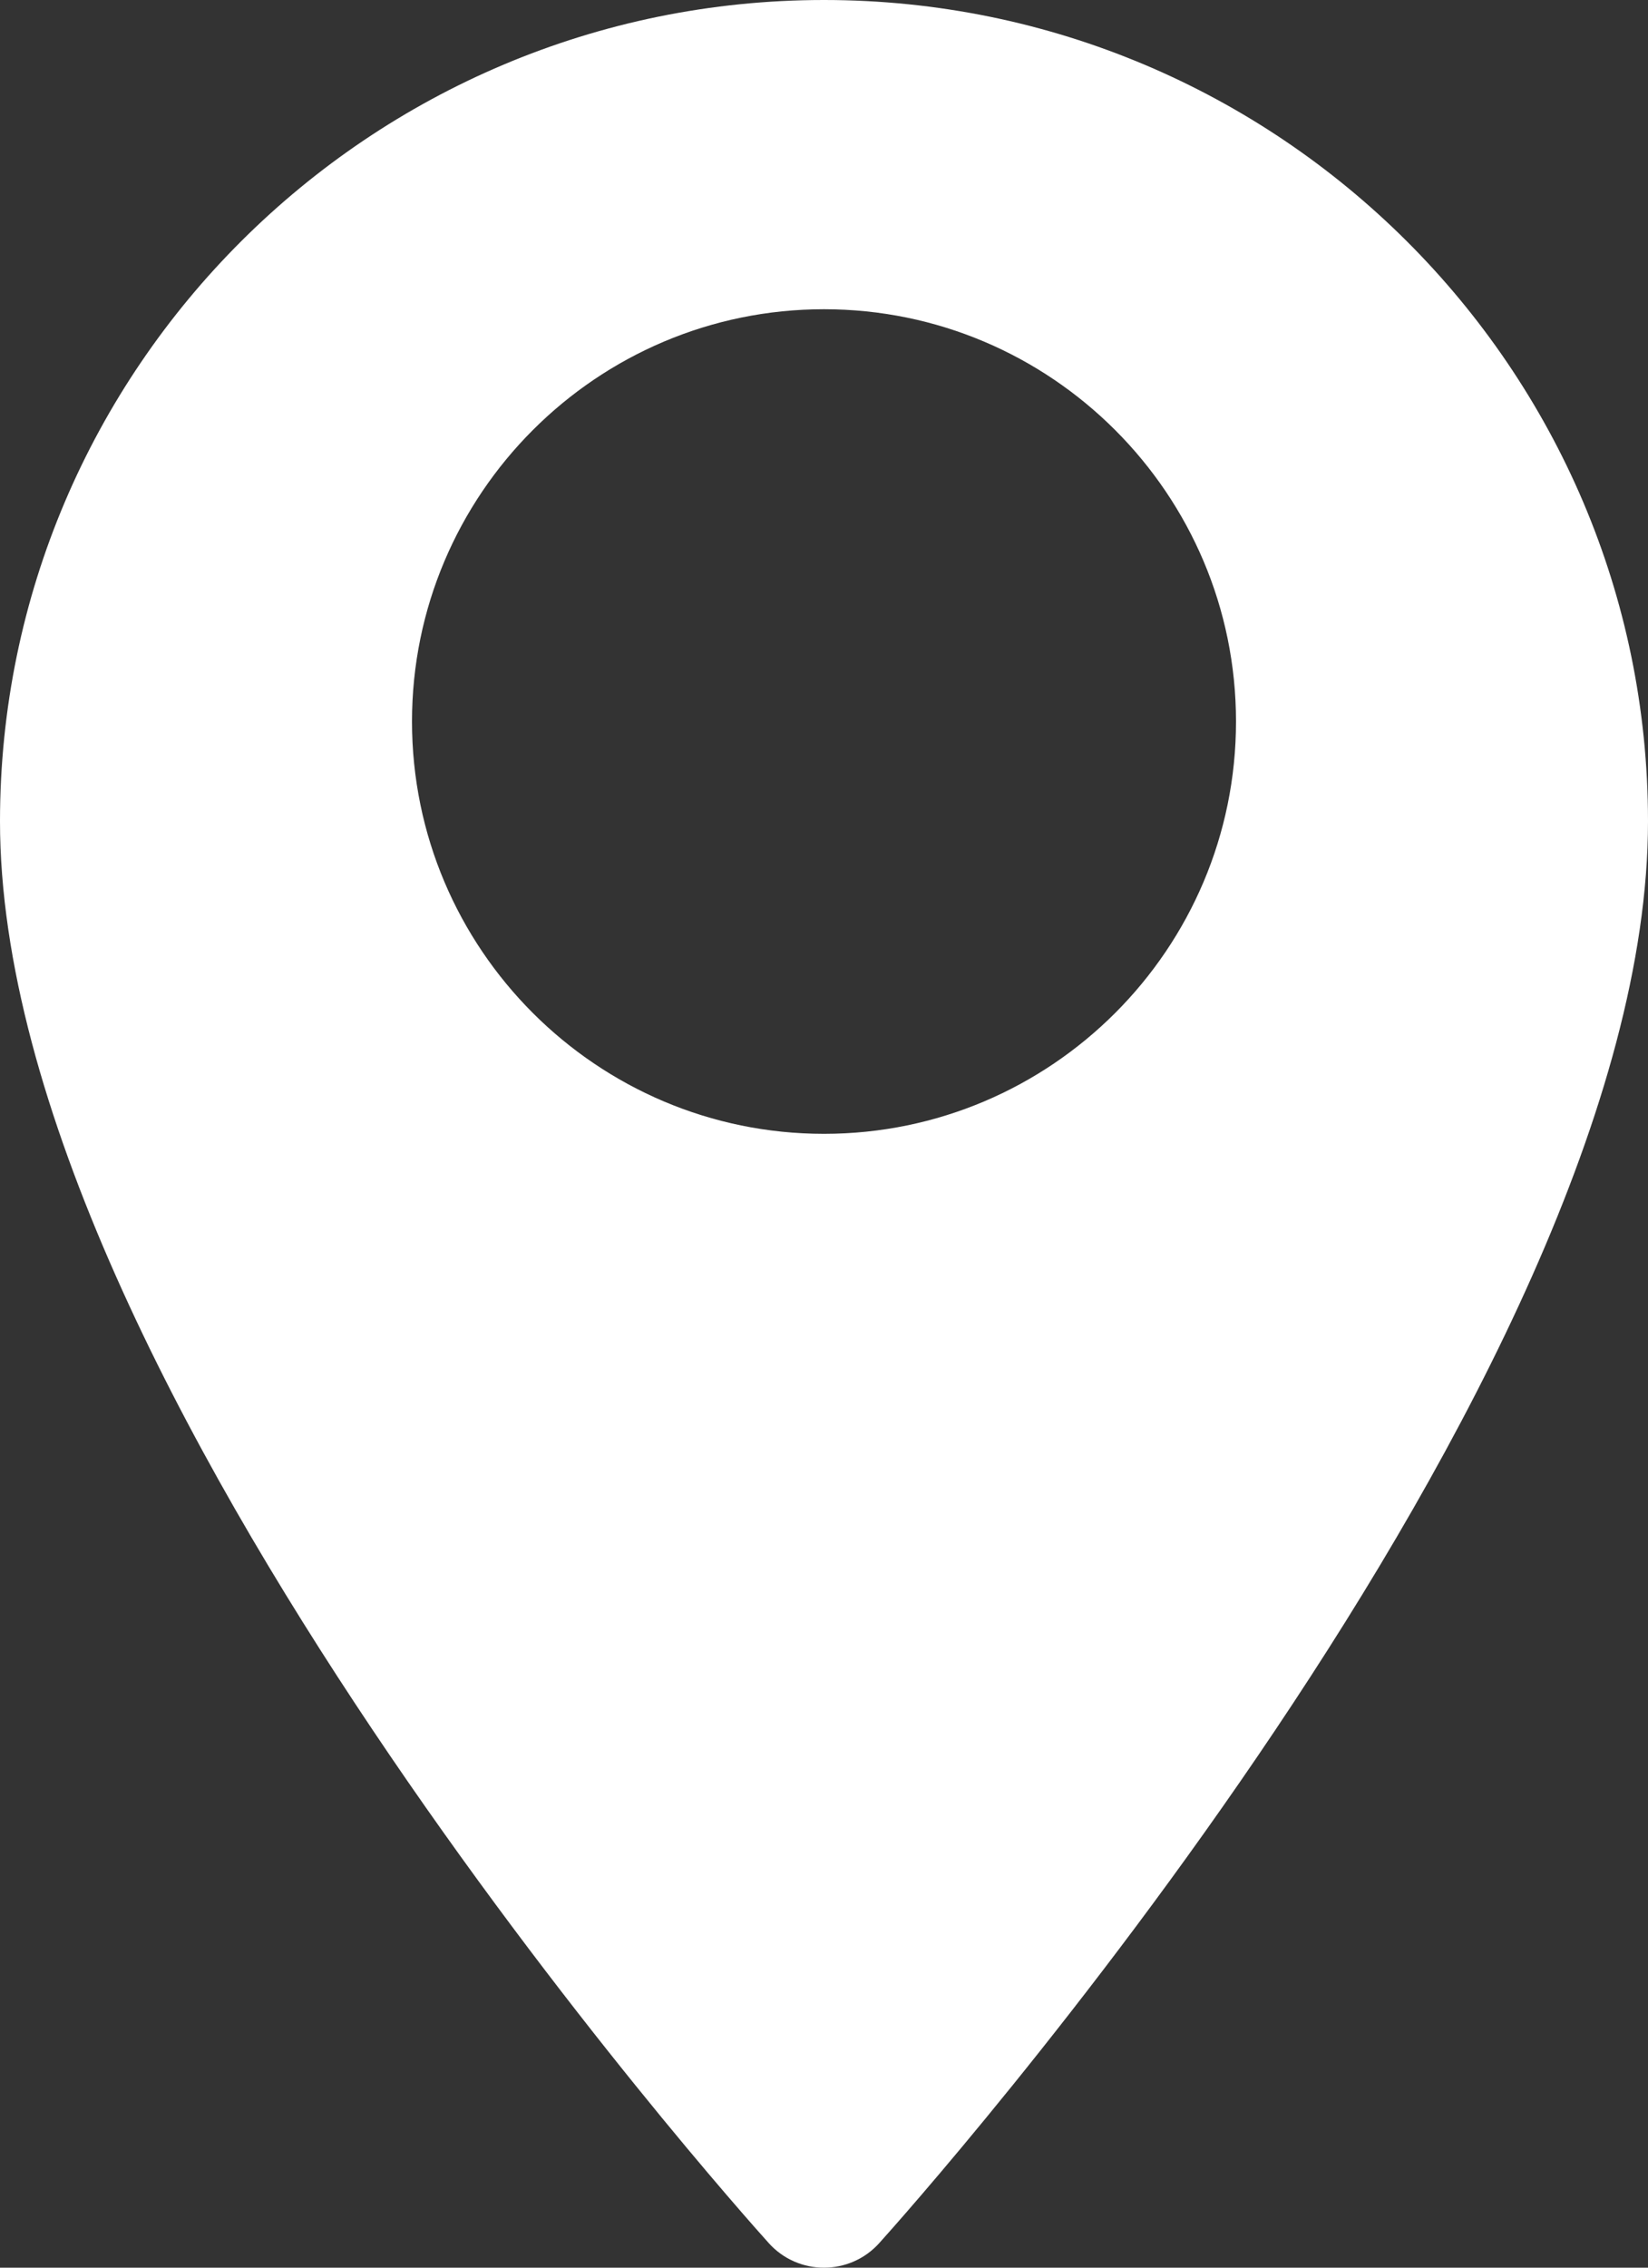 <svg width="16" height="22" viewBox="0 0 16 22" fill="none" xmlns="http://www.w3.org/2000/svg">
<rect x="0" y="0" width="16" height="22" fill="#333333" stroke="none"/>
<path fill-rule="evenodd" clip-rule="evenodd" d="M0 7.968C0 3.574 3.589 0 8 0C12.411 0 16 3.574 16 7.968C16 13.42 8.841 21.424 8.536 21.762C8.25 22.079 7.75 22.08 7.464 21.762C7.159 21.424 0 13.42 0 7.968ZM4 7C4 9.206 5.794 11 8 11C10.206 11 12 9.206 12 7C12 4.794 10.206 3 8 3C5.794 3 4 4.794 4 7Z" fill="white"/>
</svg>
